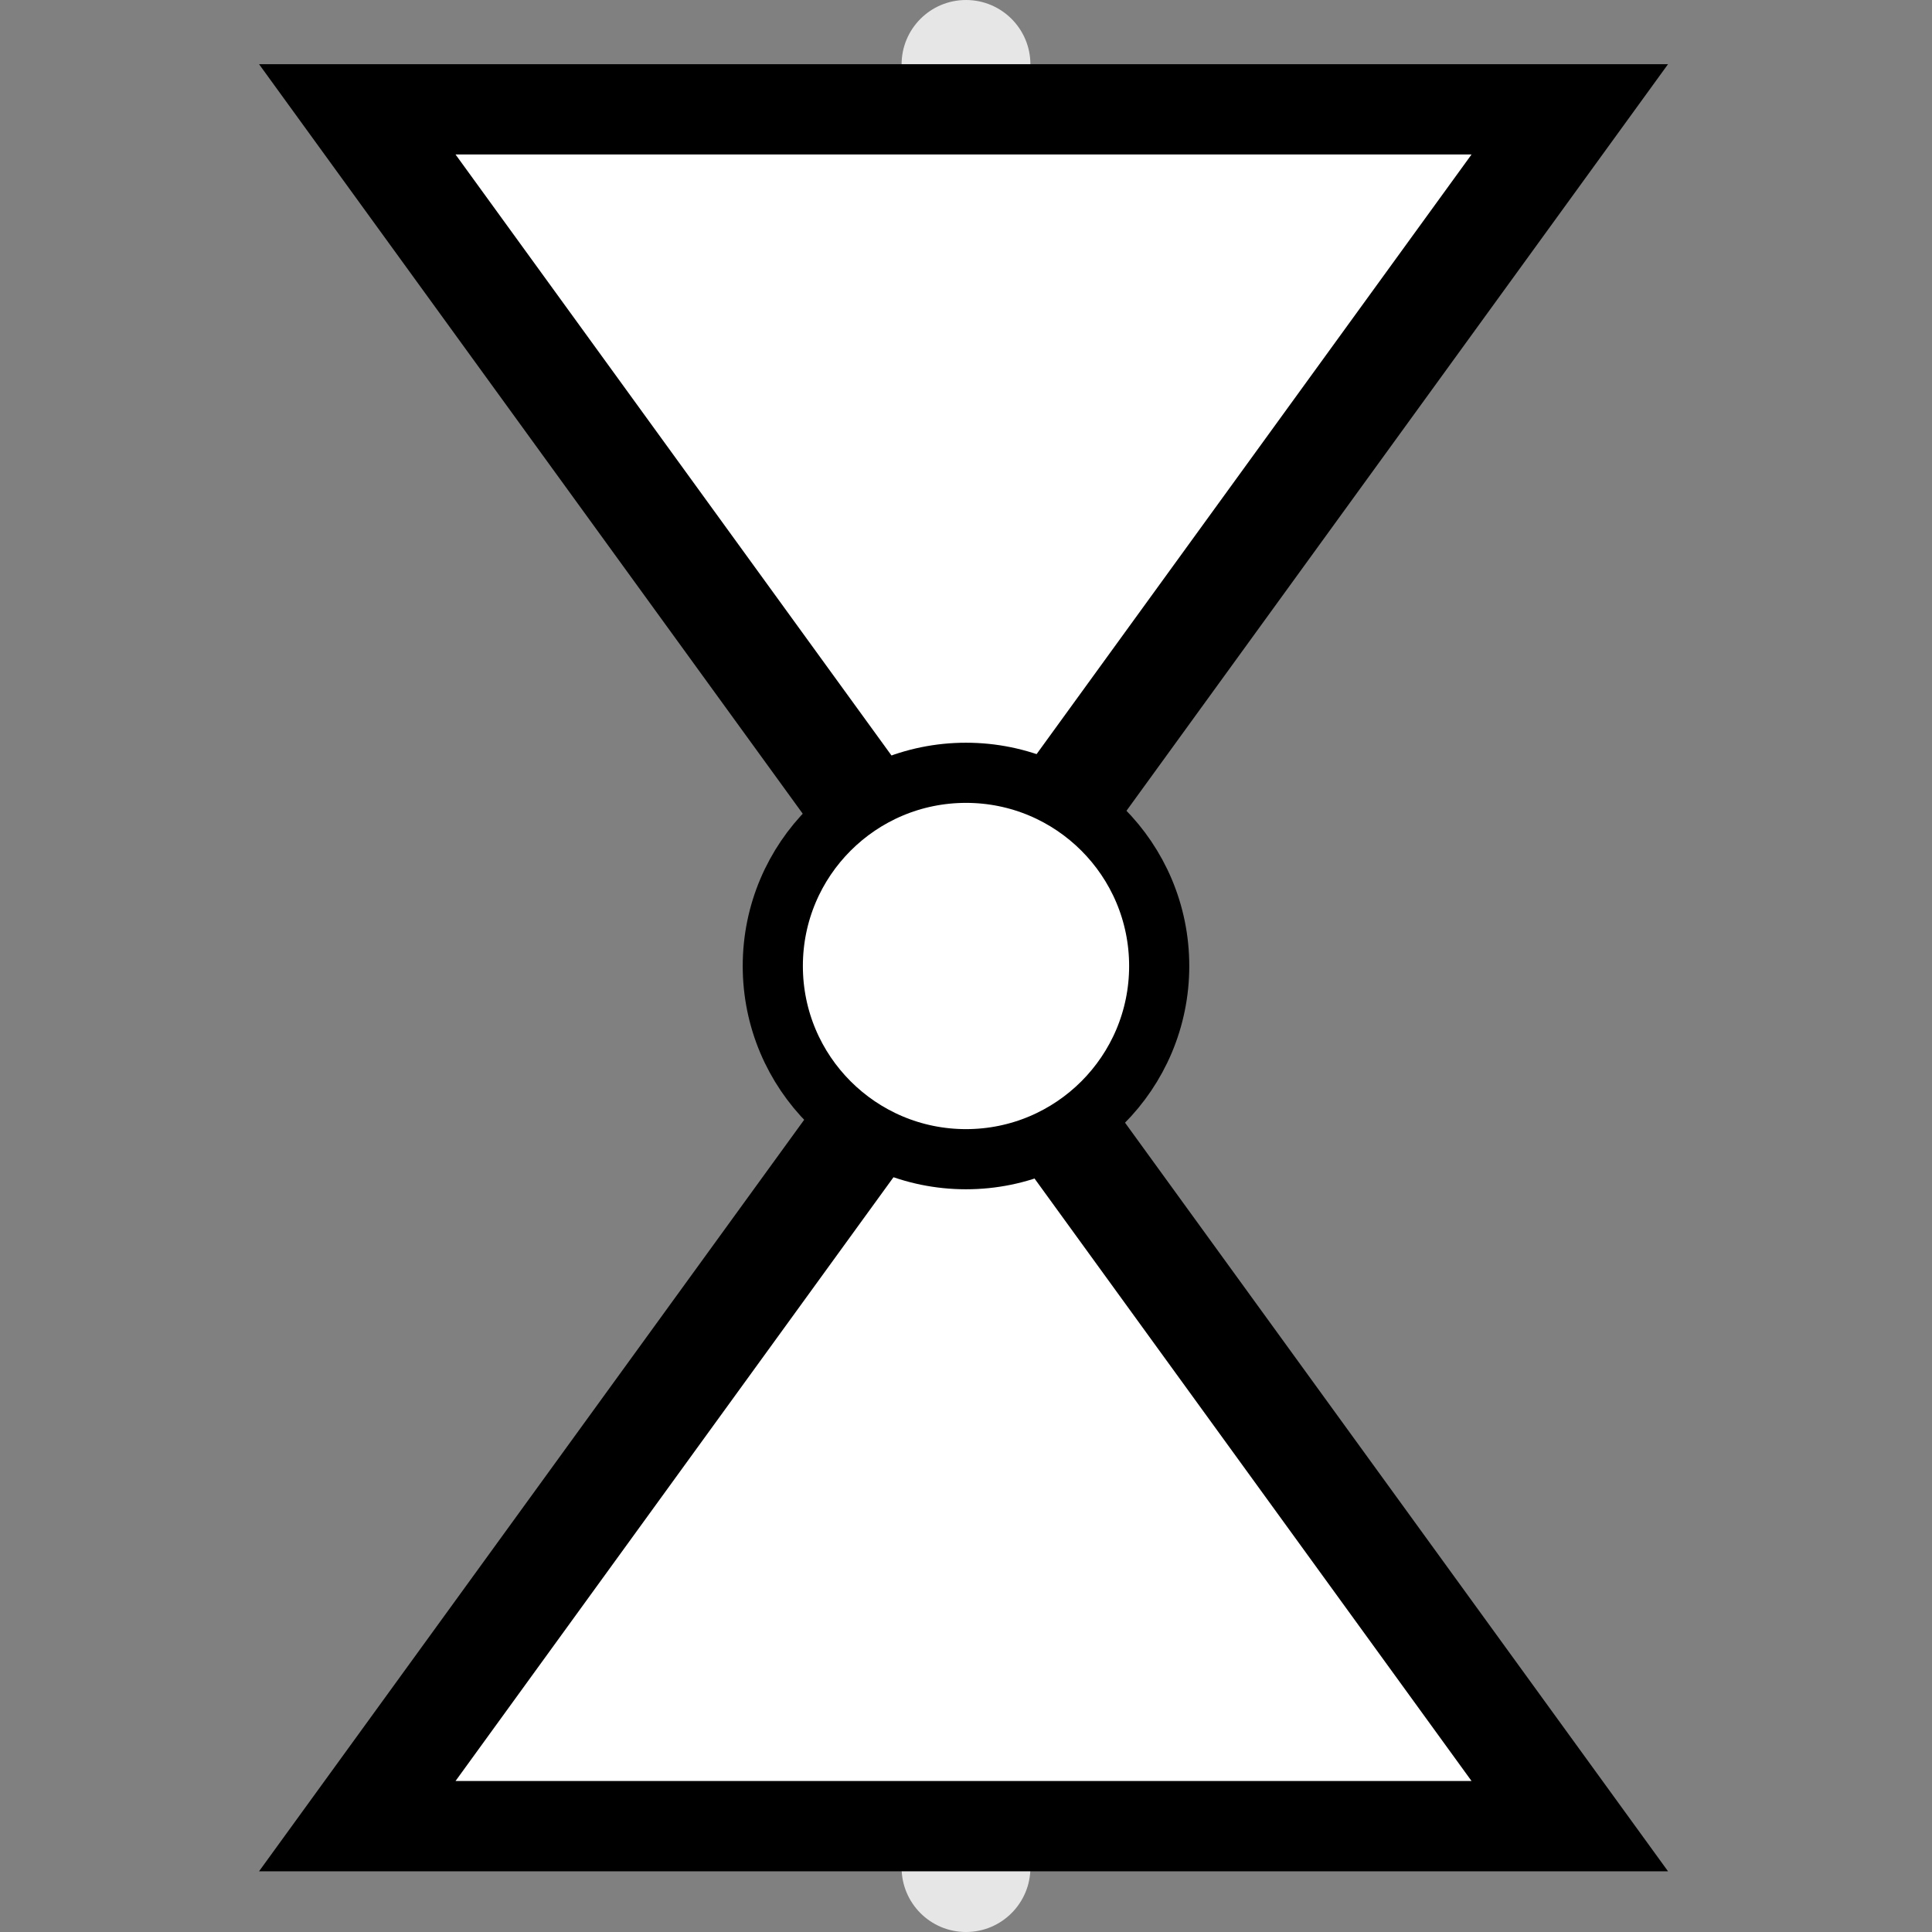 <?xml version="1.0" encoding="UTF-8" standalone="no"?>
<!-- Created with Inkscape (http://www.inkscape.org/) -->

<svg
   width="30"
   height="30"
   viewBox="0 0 30 30"
   version="1.1"
   id="svg1"
   sodipodi:docname="V_arret._boisseau.svg"
   inkscape:version="1.4 (86a8ad7, 2024-10-11)"
   xmlns:inkscape="http://www.inkscape.org/namespaces/inkscape"
   xmlns:sodipodi="http://sodipodi.sourceforge.net/DTD/sodipodi-0.dtd"
   xmlns="http://www.w3.org/2000/svg"
   xmlns:svg="http://www.w3.org/2000/svg">
  <rect x="0" y="0" width="30" height="30" fill="#808080" stroke="none"/>
  <sodipodi:namedview
     id="namedview1"
     pagecolor="#ffffff"
     bordercolor="#666666"
     borderopacity="1.0"
     inkscape:showpageshadow="2"
     inkscape:pageopacity="0.0"
     inkscape:pagecheckerboard="0"
     inkscape:deskcolor="#d1d1d1"
     inkscape:zoom="27.035864"
     inkscape:cx="-2.0528288"
     inkscape:cy="14.554741"
     inkscape:window-width="3200"
     inkscape:window-height="1721"
     inkscape:window-x="2391"
     inkscape:window-y="-9"
     inkscape:window-maximized="1"
     inkscape:current-layer="svg1"
     showgrid="false" />
  <defs
     id="defs1" />
  <circle
     style="fill:#e6e6e6;stroke:none;stroke-width:3.214;stroke-dasharray:none"
     id="Port2"
     cx="15"
     cy="1"
     r="1" />
  <circle
     style="fill:#e6e6e6;stroke:none;stroke-width:3.214;stroke-dasharray:none"
     id="Port1"
     cx="15"
     cy="29"
     r="1" />
  <g
     id="Vanne">
    <path
       sodipodi:type="star"
       style="fill:#ffffff;stroke:#000000;stroke-width:0.337;stroke-dasharray:none;stroke-opacity:1"
       id="path3"
       inkscape:flatsided="true"
       sodipodi:sides="3"
       sodipodi:cx="67.987801"
       sodipodi:cy="167.03256"
       sodipodi:r1="2.079488"
       sodipodi:r2="1.0397441"
       sodipodi:arg1="2.0943951"
       sodipodi:arg2="3.1415927"
       inkscape:rounded="0"
       inkscape:randomized="0"
       d="m 66.948,168.833 0,-3.602 3.119,1.801 z"
       inkscape:transform-center-x="-0.52550039"
       transform="matrix(0,4.161,-5.227,0,888.038,-276.873)"
       inkscape:transform-center-y="9.3523795e-06" />
    <path
       sodipodi:type="star"
       style="fill:#ffffff;stroke:#000000;stroke-width:0.337;stroke-dasharray:none;stroke-opacity:1"
       id="path3-2"
       inkscape:flatsided="true"
       sodipodi:sides="3"
       sodipodi:cx="67.987801"
       sodipodi:cy="167.03256"
       sodipodi:r1="2.079488"
       sodipodi:r2="1.0397441"
       sodipodi:arg1="2.0943951"
       sodipodi:arg2="3.1415927"
       inkscape:rounded="0"
       inkscape:randomized="0"
       d="m 66.948,168.833 0,-3.602 3.119,1.801 z"
       inkscape:transform-center-x="-0.52550039"
       transform="matrix(0,-4.161,-5.227,0,888.038,306.927)"
       inkscape:transform-center-y="-8.5479541e-06" />
    <circle
       style="fill:#ffffff;stroke:#000000;stroke-width:0.934;stroke-dasharray:none"
       id="path1"
       cx="15"
       cy="15"
       r="3" />
  </g>
</svg>
